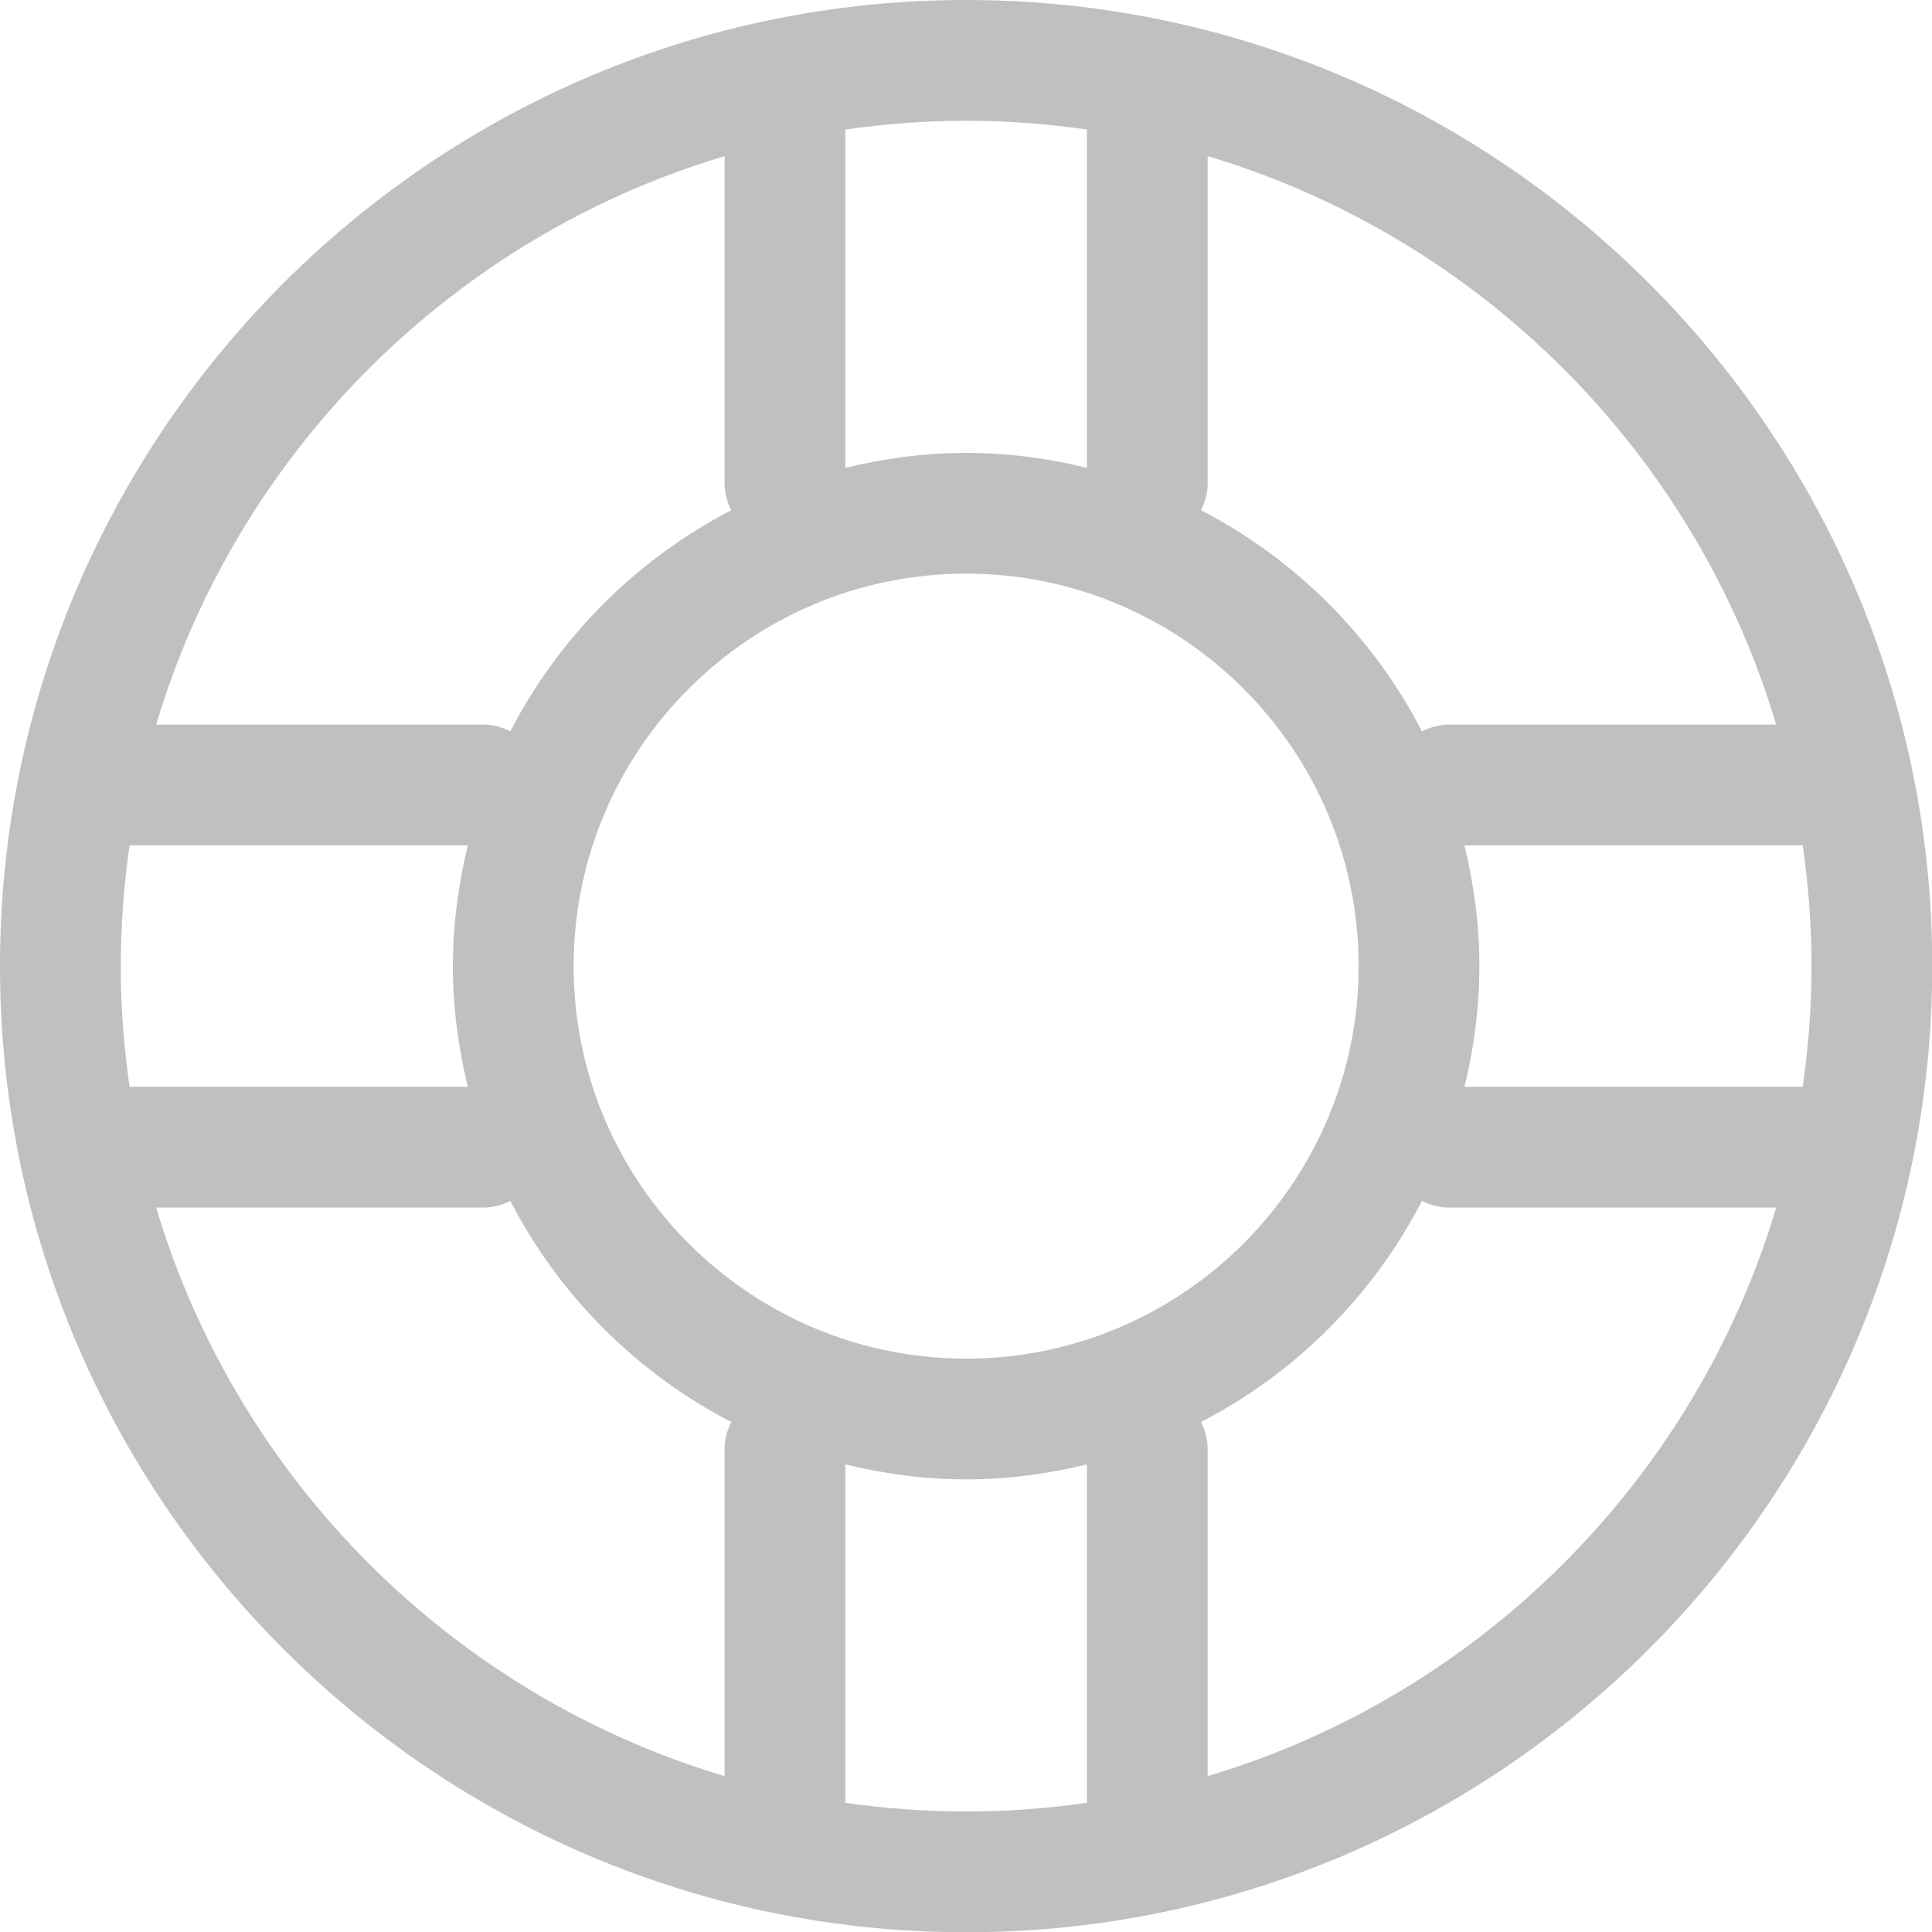 <?xml version="1.0" encoding="UTF-8" standalone="no"?>
<svg width="22px" height="22px" viewBox="0 0 22 22" version="1.1" xmlns="http://www.w3.org/2000/svg" xmlns:xlink="http://www.w3.org/1999/xlink">
    <title>icon_life_buoy</title>
    <defs></defs>
    <g id="Account-Settings" stroke="none" stroke-width="1" fill="none" fill-rule="evenodd">
        <g id="Account-Settings-Connected-Accounts" transform="translate(-1083, -27)" fill="#C1C0C1">
            <g id="topHeader">
                <g id="profile-info" transform="translate(1079, 13)">
                    <g id="Help" transform="translate(4, 14)">
                        <path d="M13.752,20.225 L13.752,16.502 C13.752,16.39 13.723,16.287 13.676,16.193 C14.754,15.635 15.636,14.753 16.192,13.675 C16.286,13.722 16.391,13.751 16.502,13.751 L20.226,13.751 C19.3,16.851 16.852,19.3 13.752,20.225 M9.626,20.529 L9.626,16.675 C10.068,16.783 10.527,16.846 11.002,16.846 C11.477,16.846 11.935,16.783 12.377,16.675 L12.377,20.529 C11.928,20.593 11.469,20.628 11.002,20.628 C10.535,20.628 10.075,20.593 9.626,20.529 M1.778,13.751 L5.501,13.751 C5.613,13.751 5.717,13.722 5.811,13.675 C6.368,14.753 7.25,15.635 8.328,16.193 C8.28,16.287 8.251,16.39 8.251,16.502 L8.251,20.225 C5.151,19.3 2.704,16.851 1.778,13.751 M1.375,11.001 C1.375,10.535 1.411,10.076 1.476,9.626 L5.327,9.626 C5.22,10.068 5.157,10.527 5.157,11.001 C5.157,11.476 5.22,11.935 5.327,12.376 L1.476,12.376 C1.411,11.928 1.375,11.469 1.375,11.001 M8.251,1.778 L8.251,5.5 C8.251,5.613 8.28,5.717 8.328,5.81 C7.25,6.368 6.368,7.25 5.811,8.328 C5.717,8.281 5.613,8.251 5.501,8.251 L1.778,8.251 C2.704,5.152 5.151,2.704 8.251,1.778 M12.377,1.475 L12.377,5.327 C11.935,5.22 11.477,5.157 11.002,5.157 C10.527,5.157 10.068,5.22 9.626,5.327 L9.626,1.475 C10.075,1.411 10.535,1.375 11.002,1.375 C11.469,1.375 11.928,1.411 12.377,1.475 M11.002,15.471 C8.537,15.471 6.532,13.466 6.532,11.001 C6.532,8.537 8.537,6.532 11.002,6.532 C13.466,6.532 15.471,8.537 15.471,11.001 C15.471,13.466 13.466,15.471 11.002,15.471 M16.676,9.626 L20.528,9.626 C20.593,10.076 20.628,10.535 20.628,11.001 C20.628,11.469 20.593,11.928 20.528,12.376 L16.676,12.376 C16.783,11.935 16.846,11.476 16.846,11.001 C16.846,10.527 16.783,10.068 16.676,9.626 M20.226,8.251 L16.502,8.251 C16.391,8.251 16.286,8.281 16.192,8.328 C15.636,7.25 14.754,6.368 13.676,5.81 C13.723,5.717 13.752,5.613 13.752,5.5 L13.752,1.778 C16.852,2.704 19.3,5.152 20.226,8.251 M11.002,0 C4.936,0 0,4.935 0,11.001 C0,17.068 4.936,22.003 11.002,22.003 C17.067,22.003 22.003,17.068 22.003,11.001 C22.003,4.935 17.067,0 11.002,0" id="icon_life_buoy"></path>
                    </g>
                </g>
            </g>
        </g>
    </g>
</svg>
